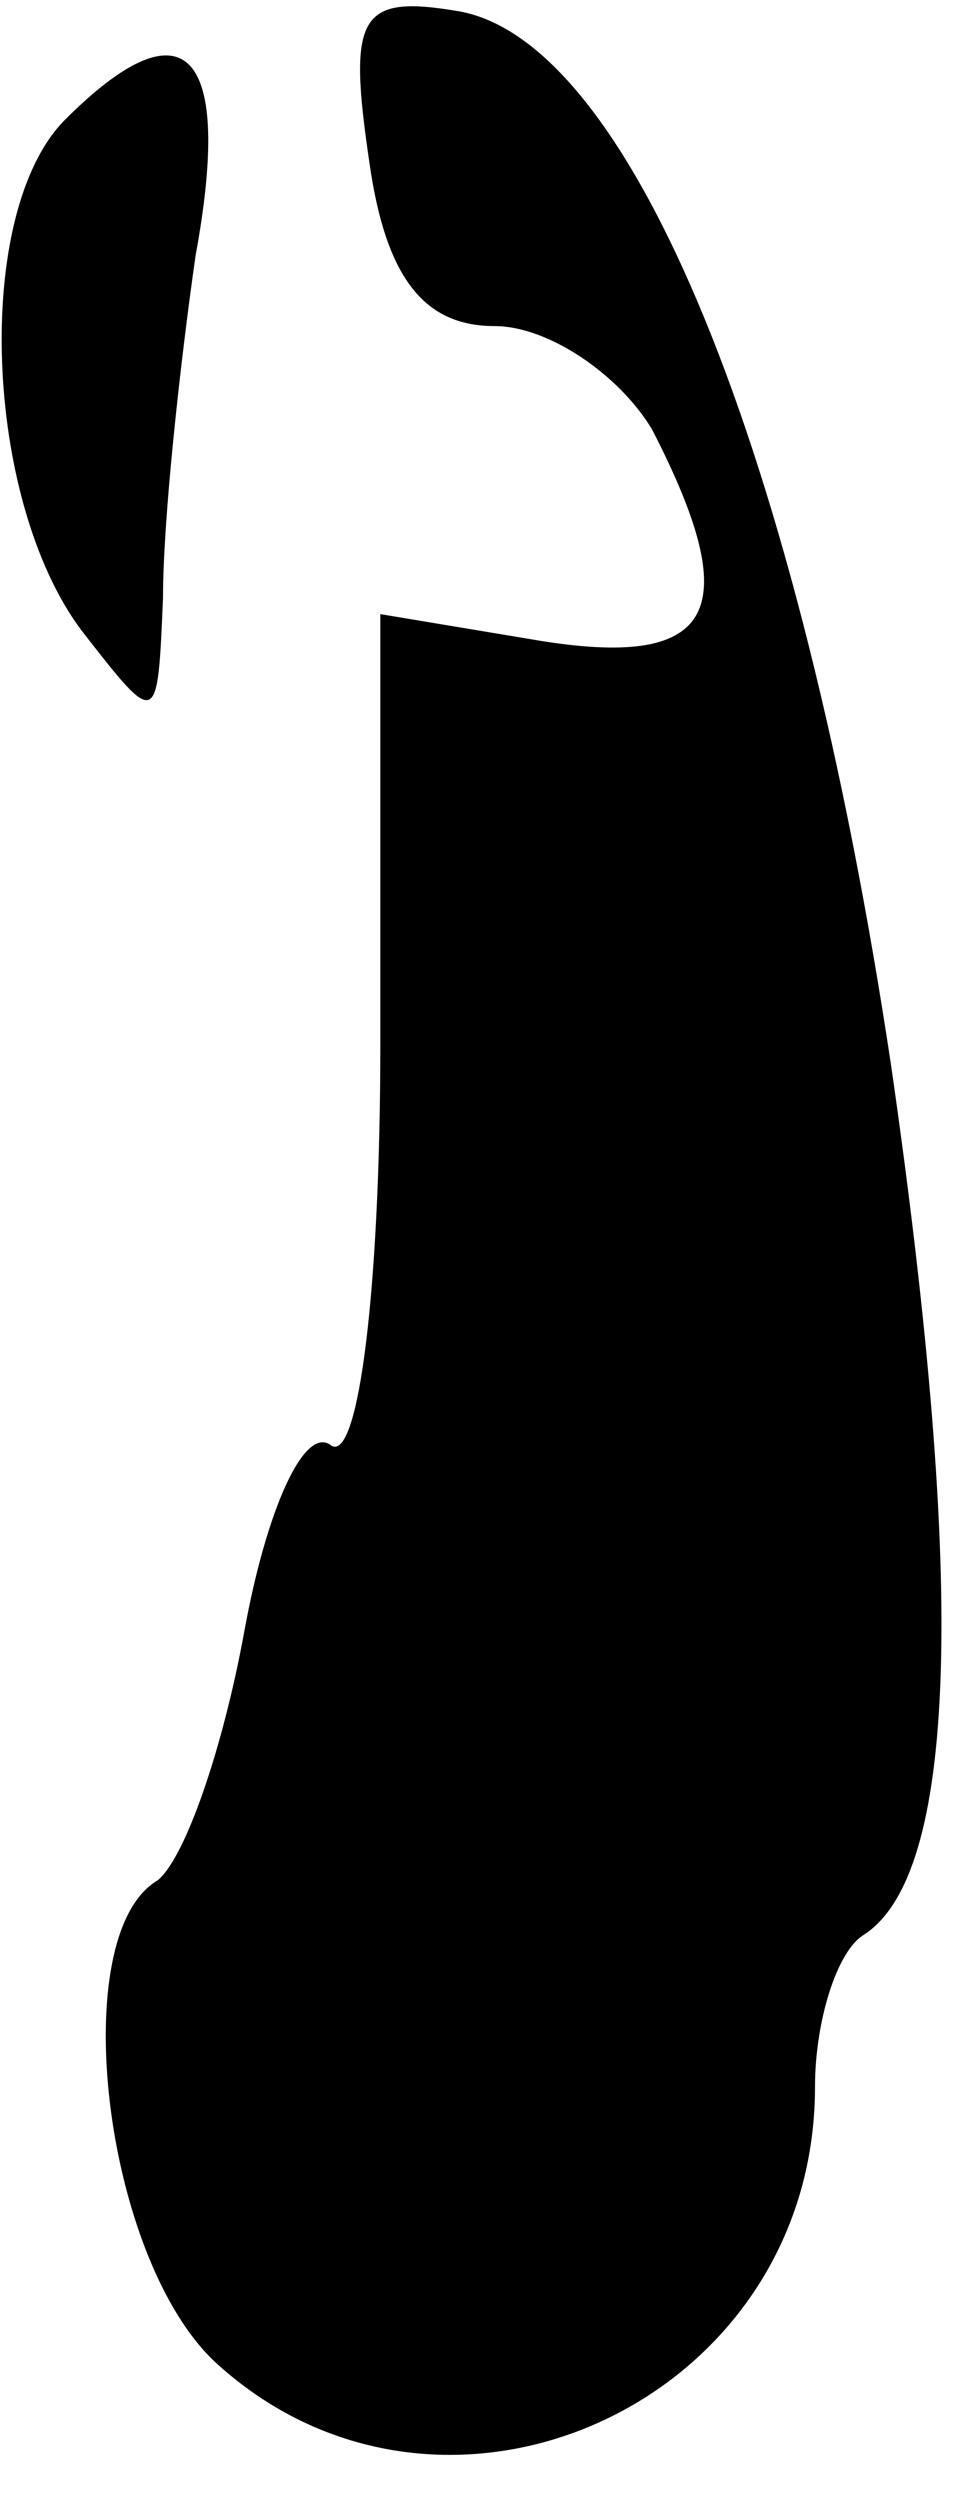<?xml version="1.0" standalone="no"?>
<!DOCTYPE svg PUBLIC "-//W3C//DTD SVG 20010904//EN"
 "http://www.w3.org/TR/2001/REC-SVG-20010904/DTD/svg10.dtd">
<svg version="1.0" xmlns="http://www.w3.org/2000/svg"
 width="18pt" height="46pt" viewBox="0 0 18 46"
 preserveAspectRatio="xMidYMid meet">
<g transform="translate(0,46) scale(0.1,-0.1)"
fill="#000000" stroke="none">
<path fill="#000000" stroke="none" d="M68 430 c3 -21 10 -30 23 -30 10 0 23
-9 29 -19 17 -33 12 -44 -20 -39 l-30 5 0 -79 c0 -45 -4 -77 -9 -74 -5 4 -12
-12 -16 -34 -4 -22 -11 -42 -16 -46 -17 -10 -10 -70 11 -89 42 -38 110 -7 110
51 0 12 4 25 9 28 17 11 19 63 5 160 -17 113 -48 189 -80 194 -18 3 -20 -1
-16 -28z"/>
<path fill="#000000" stroke="none" d="M12 438 c-17 -17 -15 -70 3 -94 14 -18
14 -18 15 6 0 14 3 42 6 63 7 38 -2 47 -24 25z"/>
</g>
</svg>

